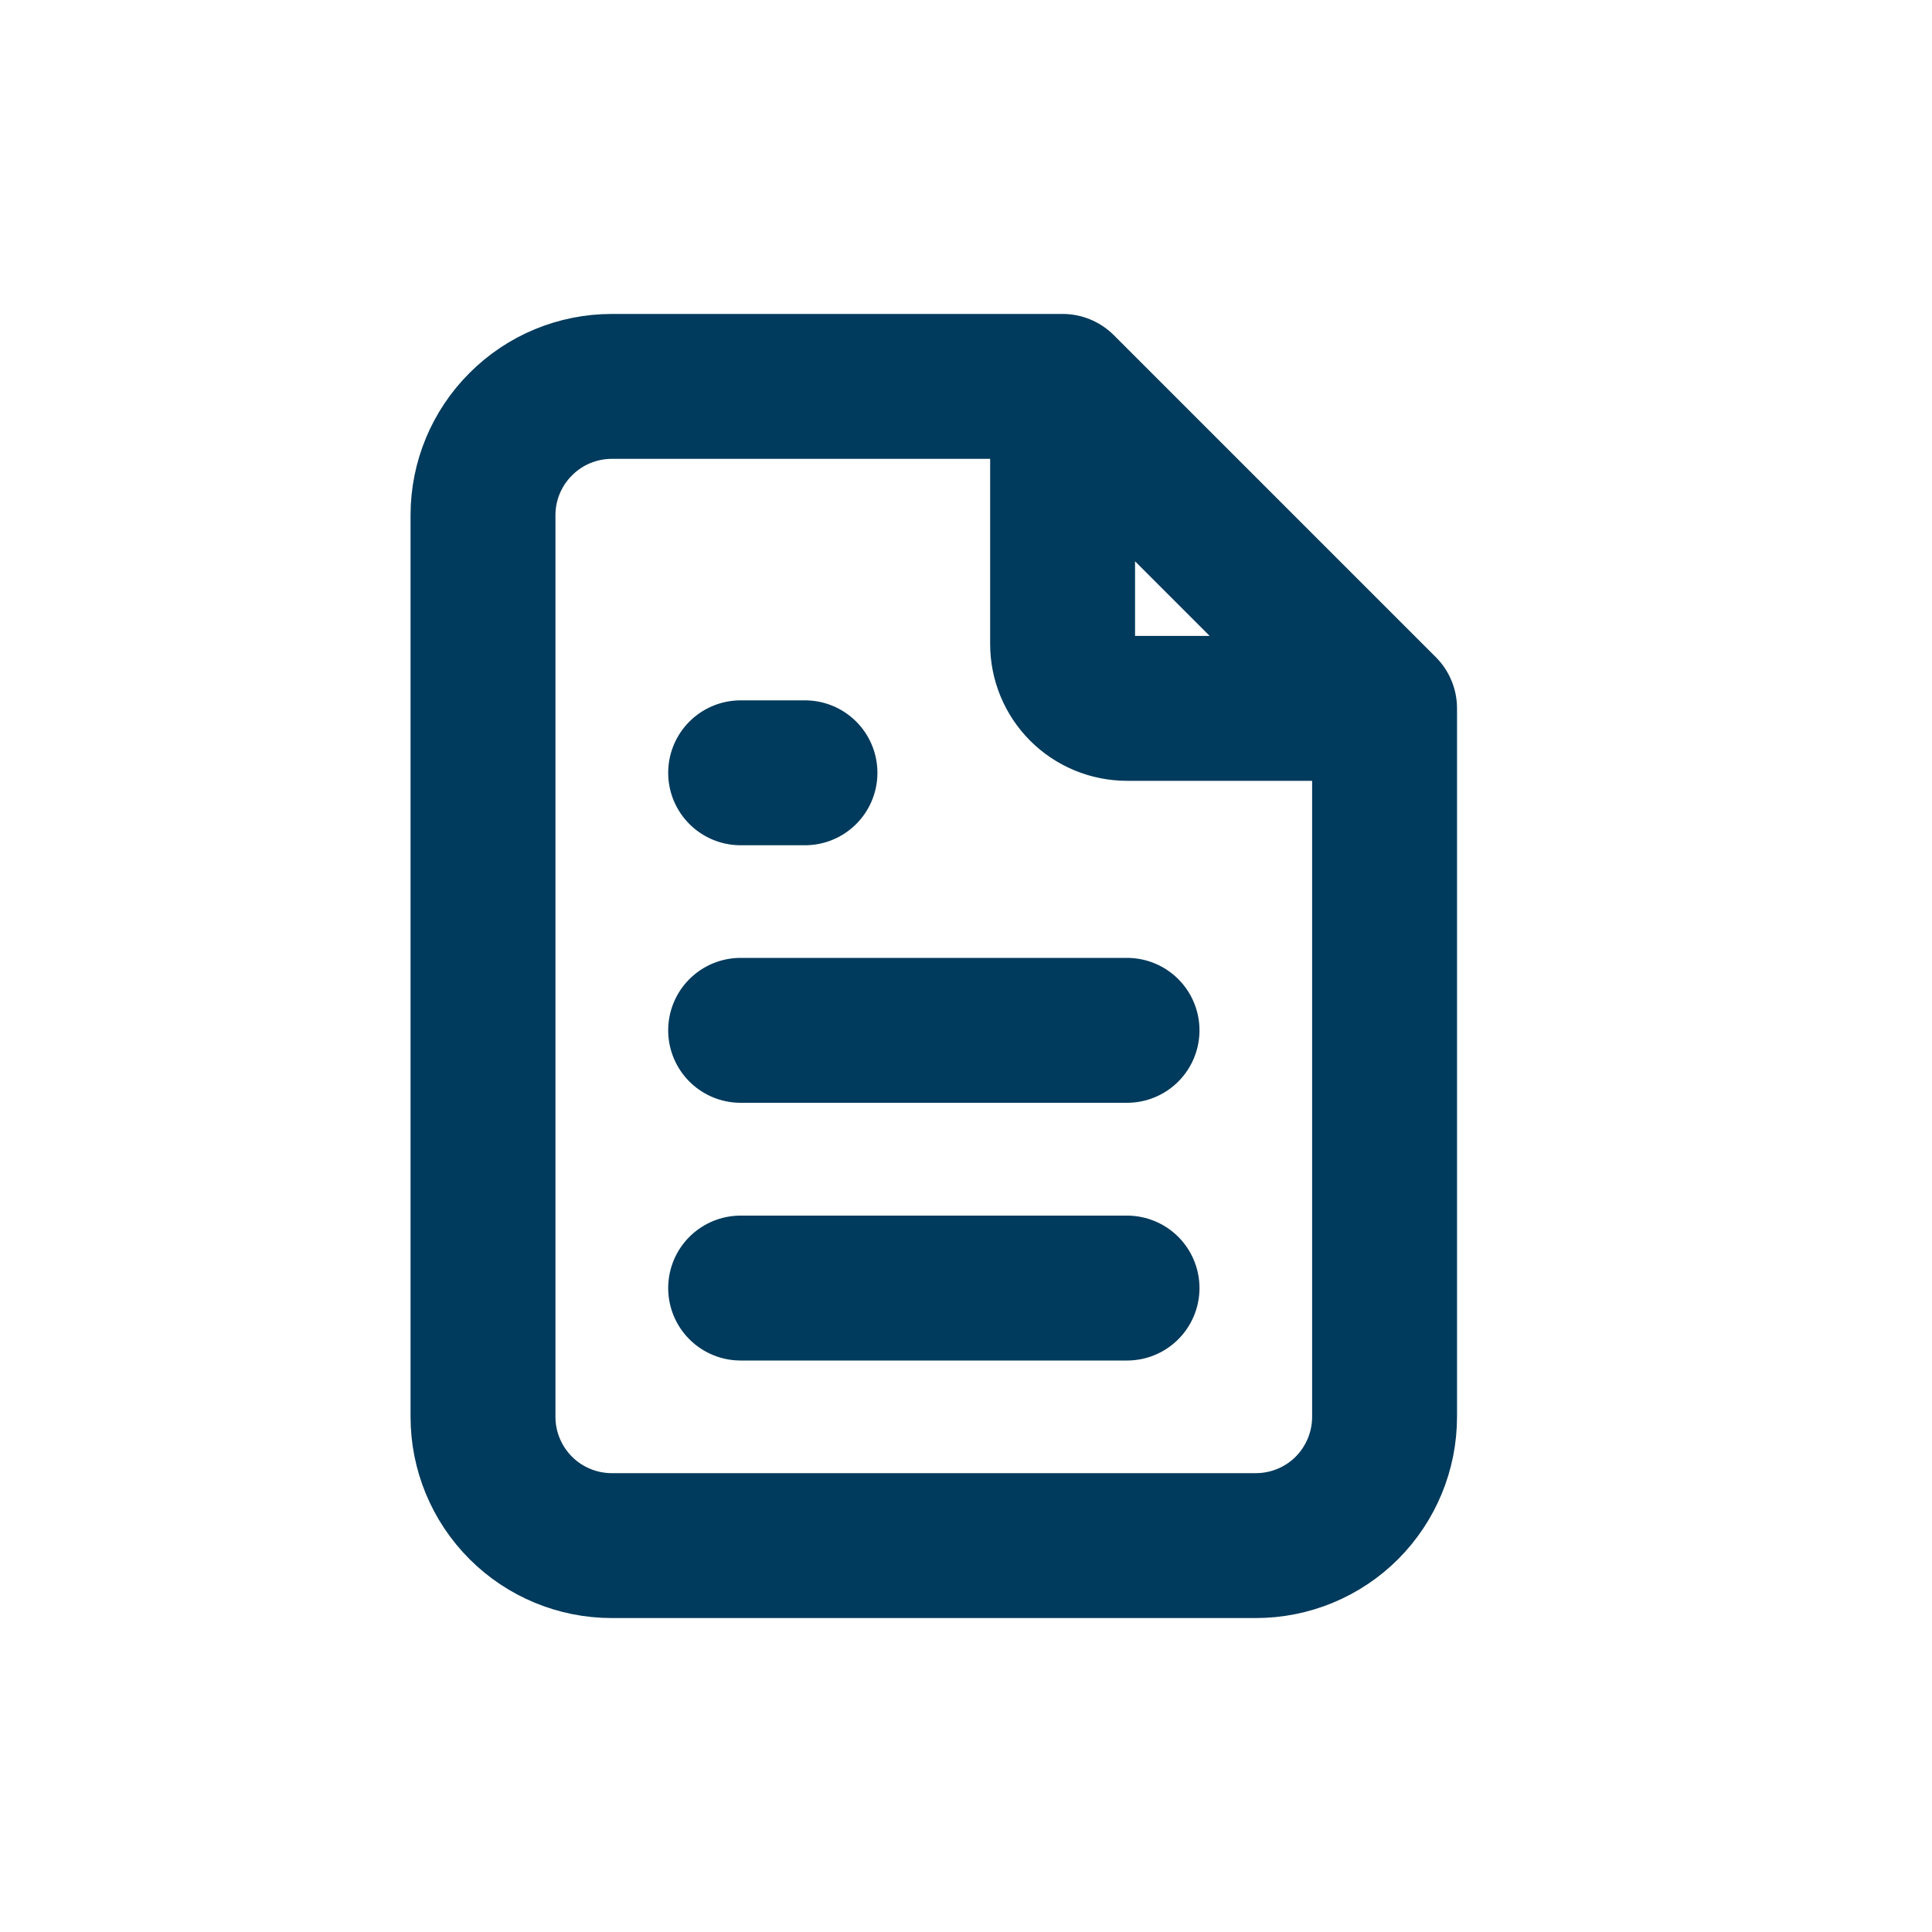<svg width="20" height="20" viewBox="0 0 20 20" fill="none" stroke="#003A5C" xmlns="http://www.w3.org/2000/svg">
<path d="M11 4V6.667C11 6.843 11.07 7.013 11.195 7.138C11.32 7.263 11.49 7.333 11.667 7.333H14.333M11 4H6.333C5.98 4 5.641 4.14 5.391 4.391C5.14 4.641 5 4.98 5 5.333V14.667C5 15.02 5.14 15.359 5.391 15.61C5.641 15.86 5.98 16 6.333 16H13C13.354 16 13.693 15.86 13.943 15.61C14.193 15.359 14.333 15.02 14.333 14.667L14.333 7.333M11 4L14.333 7.333M7.667 8H8.333M7.667 10.666H11.667M7.667 13.334H11.667" stroke-width="1.5" stroke-linecap="round" stroke-linejoin="round"/>
</svg>
